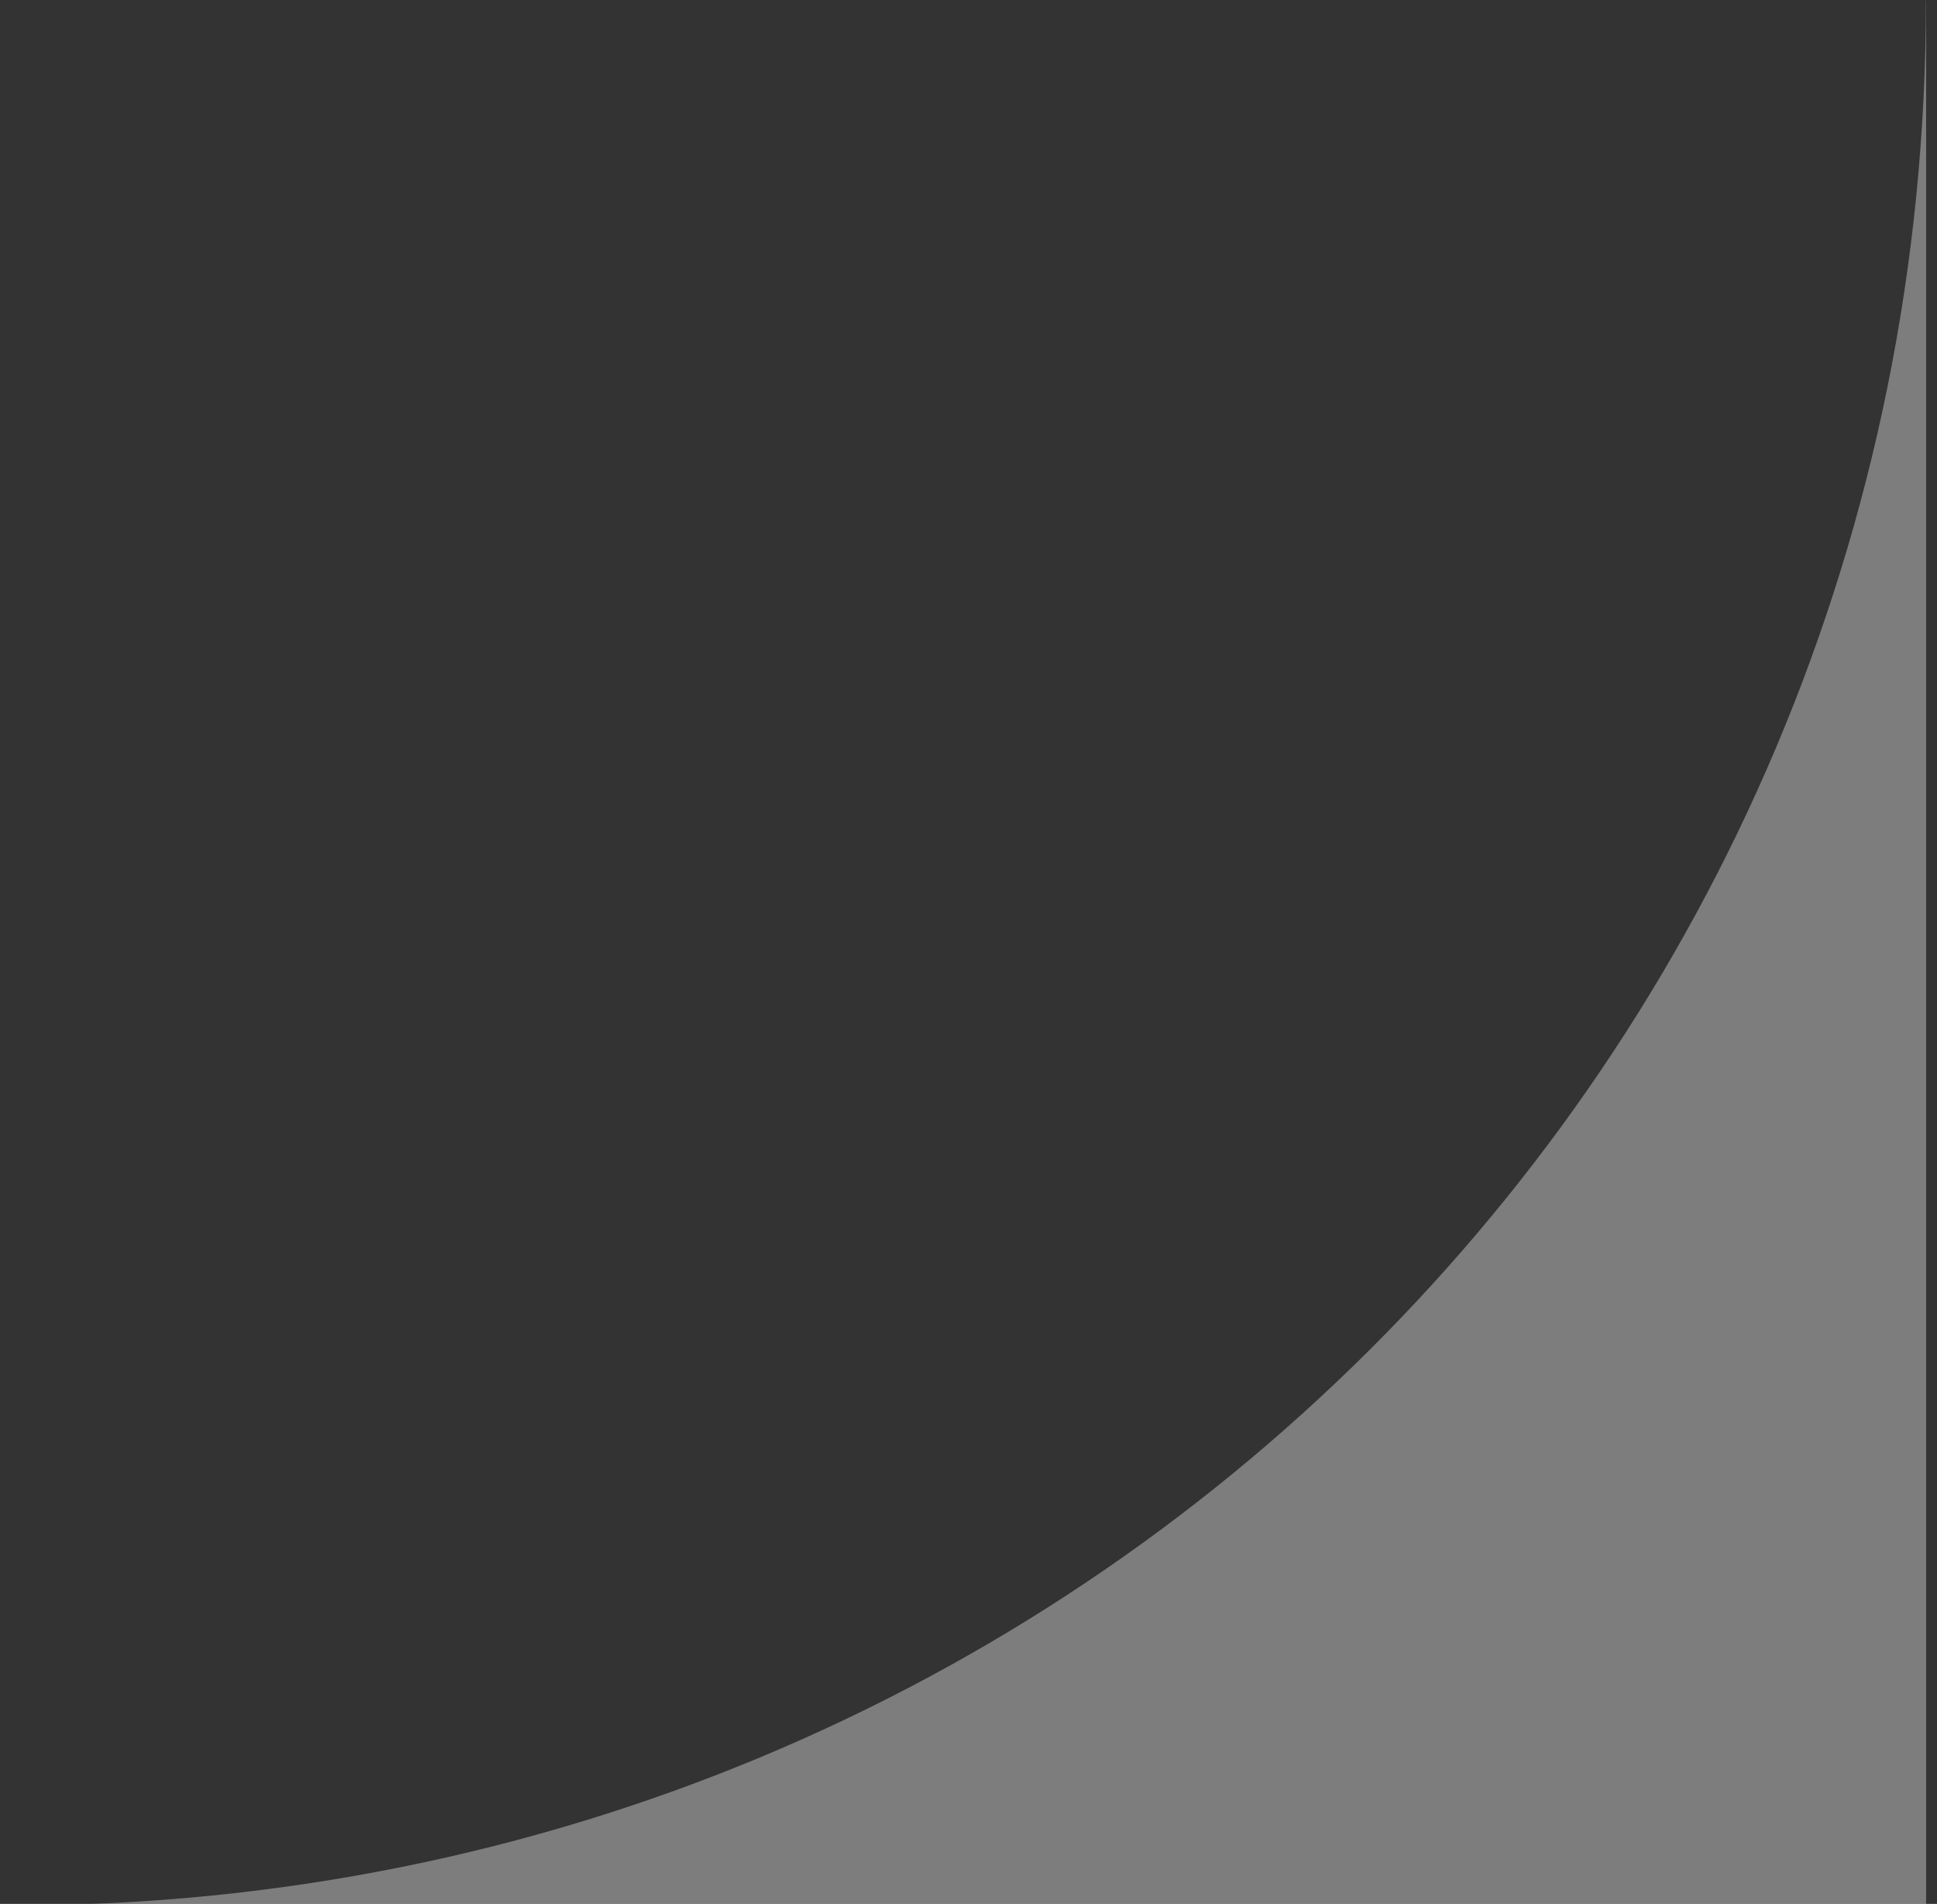 <svg width="116" height="114" viewBox="0 0 116 114" fill="none" xmlns="http://www.w3.org/2000/svg">
<rect x="0" y="0" width="116" height="114" fill="#333333" stroke="none"/>
<path id="XMLID 10" opacity="0.6" d="M115.337 0.059C115.337 63.674 64.385 114.091 0.834 114.091C0.799 114.091 1.348 114.091 1.348 114.091L115.349 114.091L115.349 0.059L115.337 0.059Z" fill="white" fill-opacity="0.6"/>
</svg>
